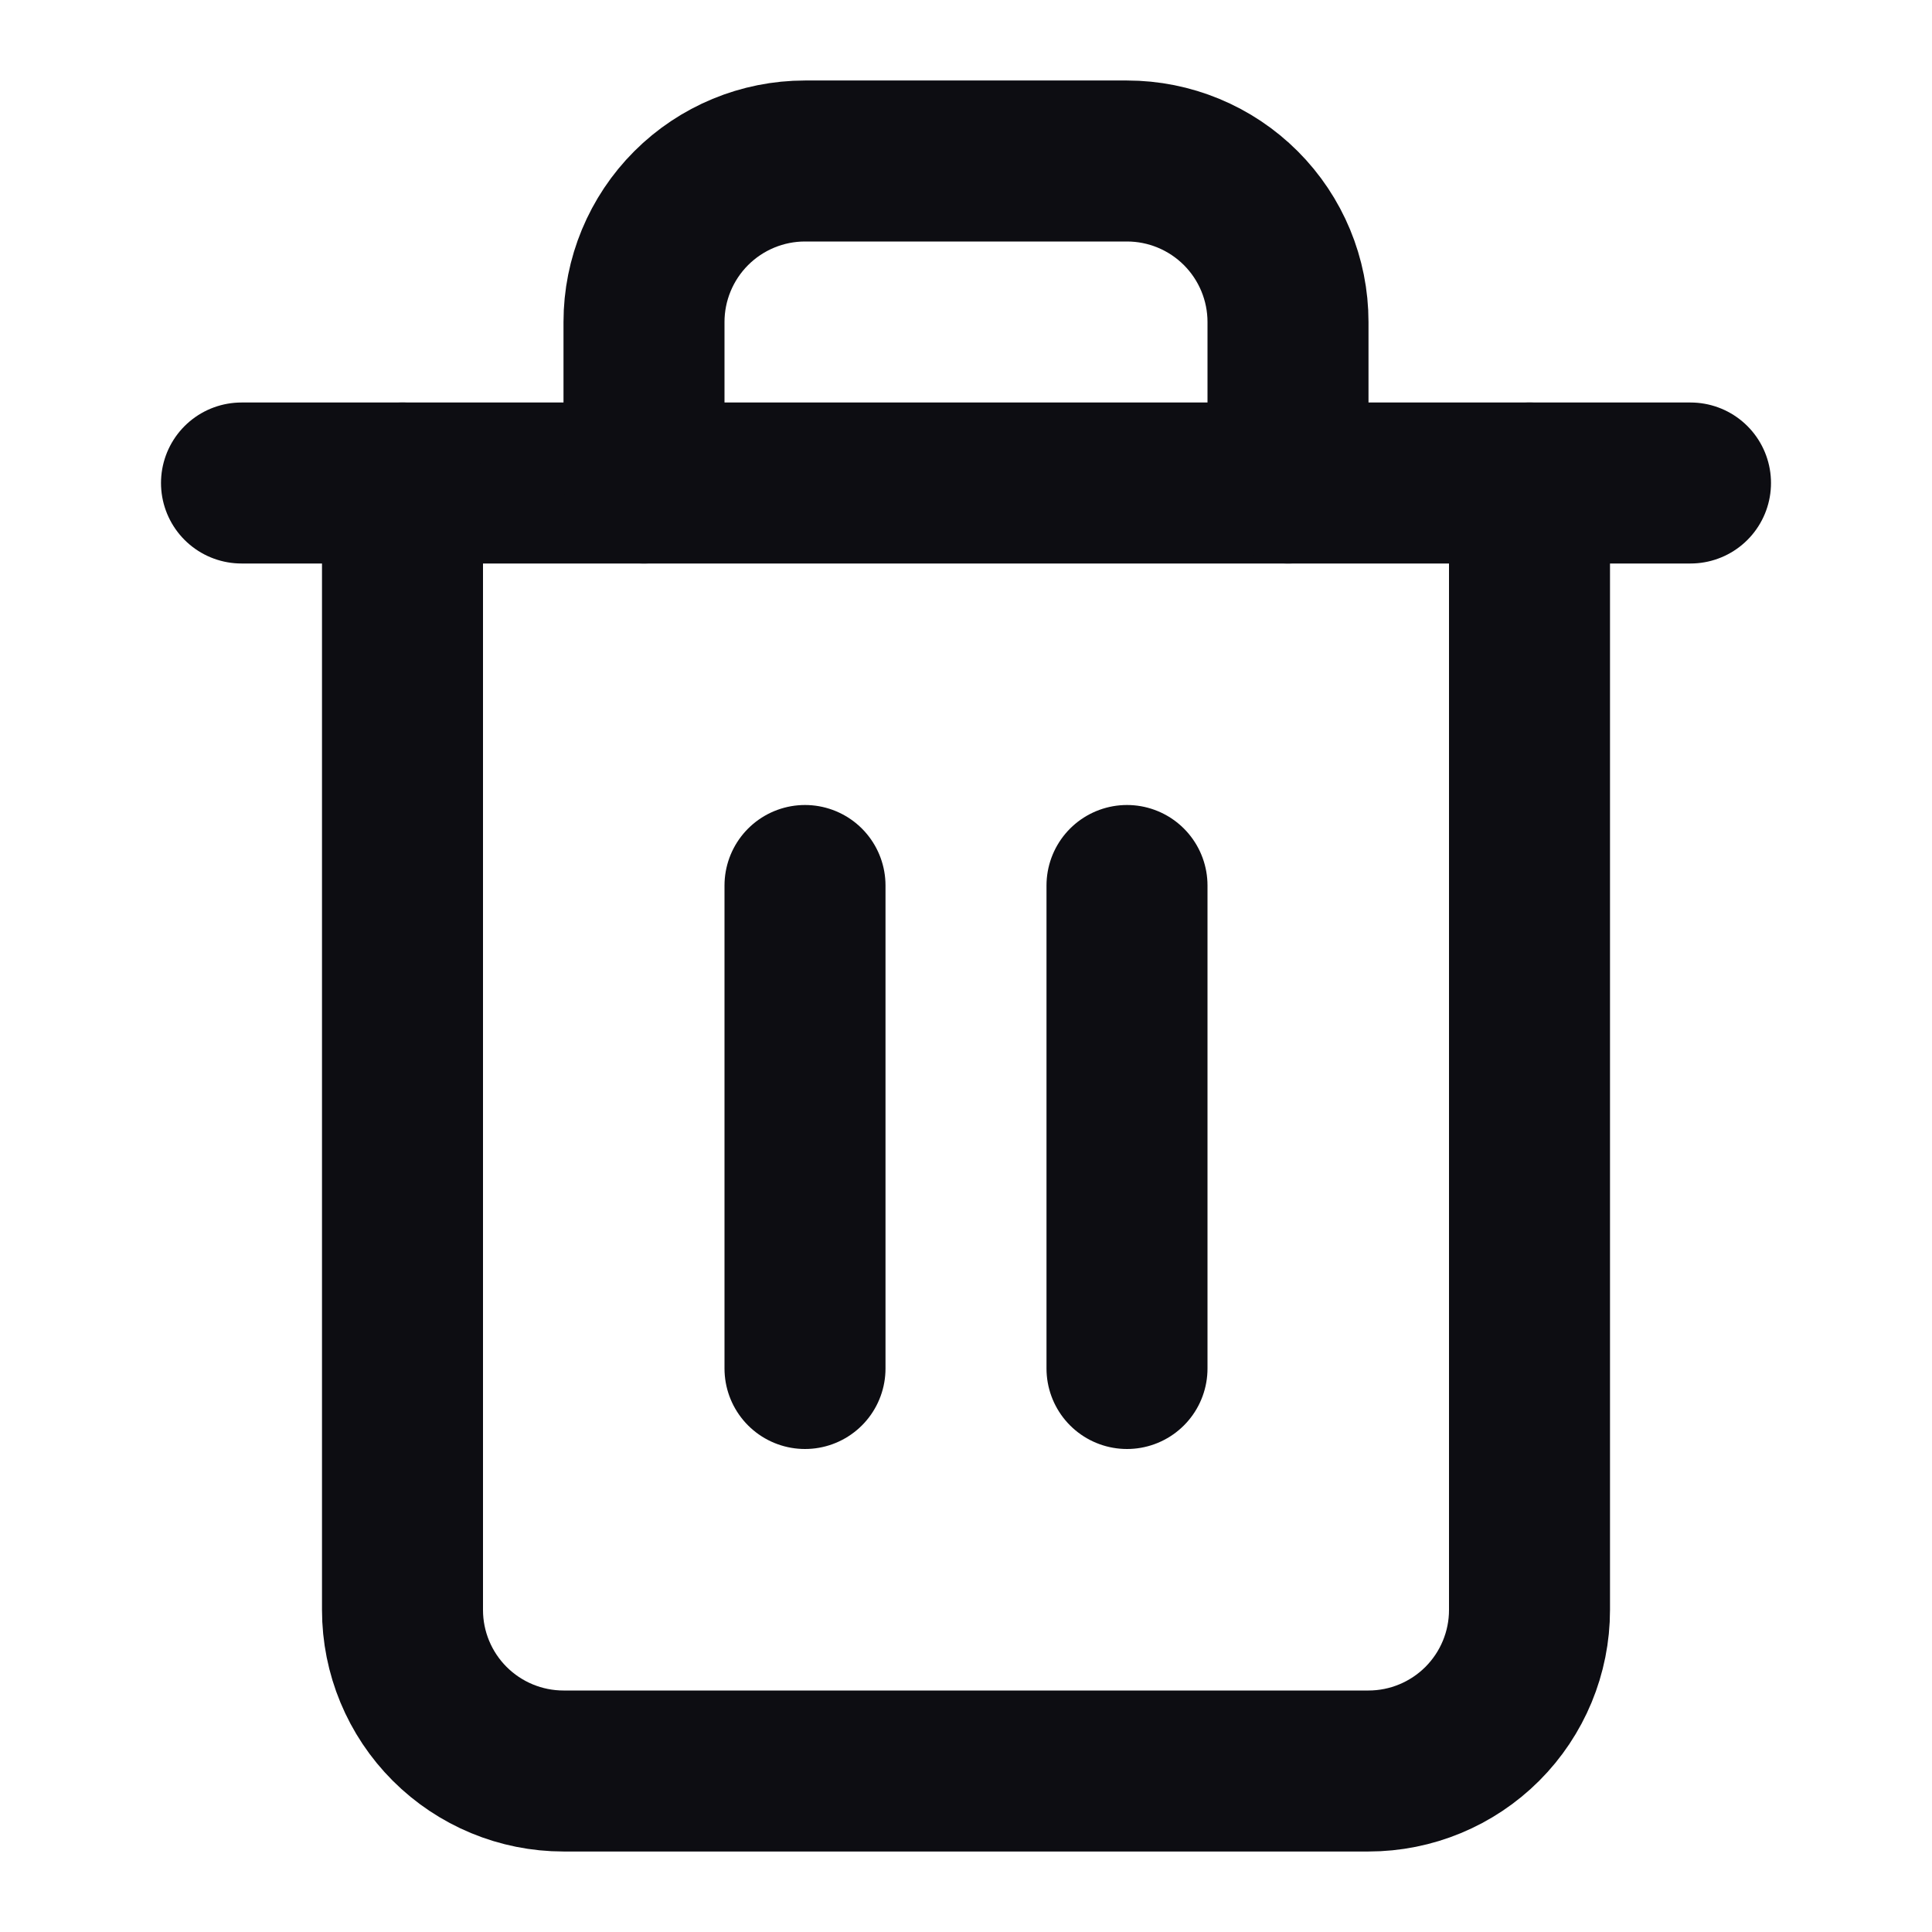 <svg width="24" height="24" viewBox="0 0 24 24" fill="none" xmlns="http://www.w3.org/2000/svg">
<path d="M3 6H5H21" stroke="#0D0D12" stroke-width="2" stroke-linecap="round" stroke-linejoin="round"/>
<path d="M19 6V20C19 20.53 18.789 21.039 18.414 21.414C18.039 21.789 17.53 22 17 22H7C6.47 22 5.961 21.789 5.586 21.414C5.211 21.039 5 20.53 5 20V6M8 6V4C8 3.47 8.211 2.961 8.586 2.586C8.961 2.211 9.47 2 10 2H14C14.53 2 15.039 2.211 15.414 2.586C15.789 2.961 16 3.47 16 4V6" stroke="#0D0D12" stroke-width="2" stroke-linecap="round" stroke-linejoin="round"/>
<path d="M10 11V17" stroke="#0D0D12" stroke-width="2" stroke-linecap="round" stroke-linejoin="round"/>
<path d="M14 11V17" stroke="#0D0D12" stroke-width="2" stroke-linecap="round" stroke-linejoin="round"/>
</svg>
